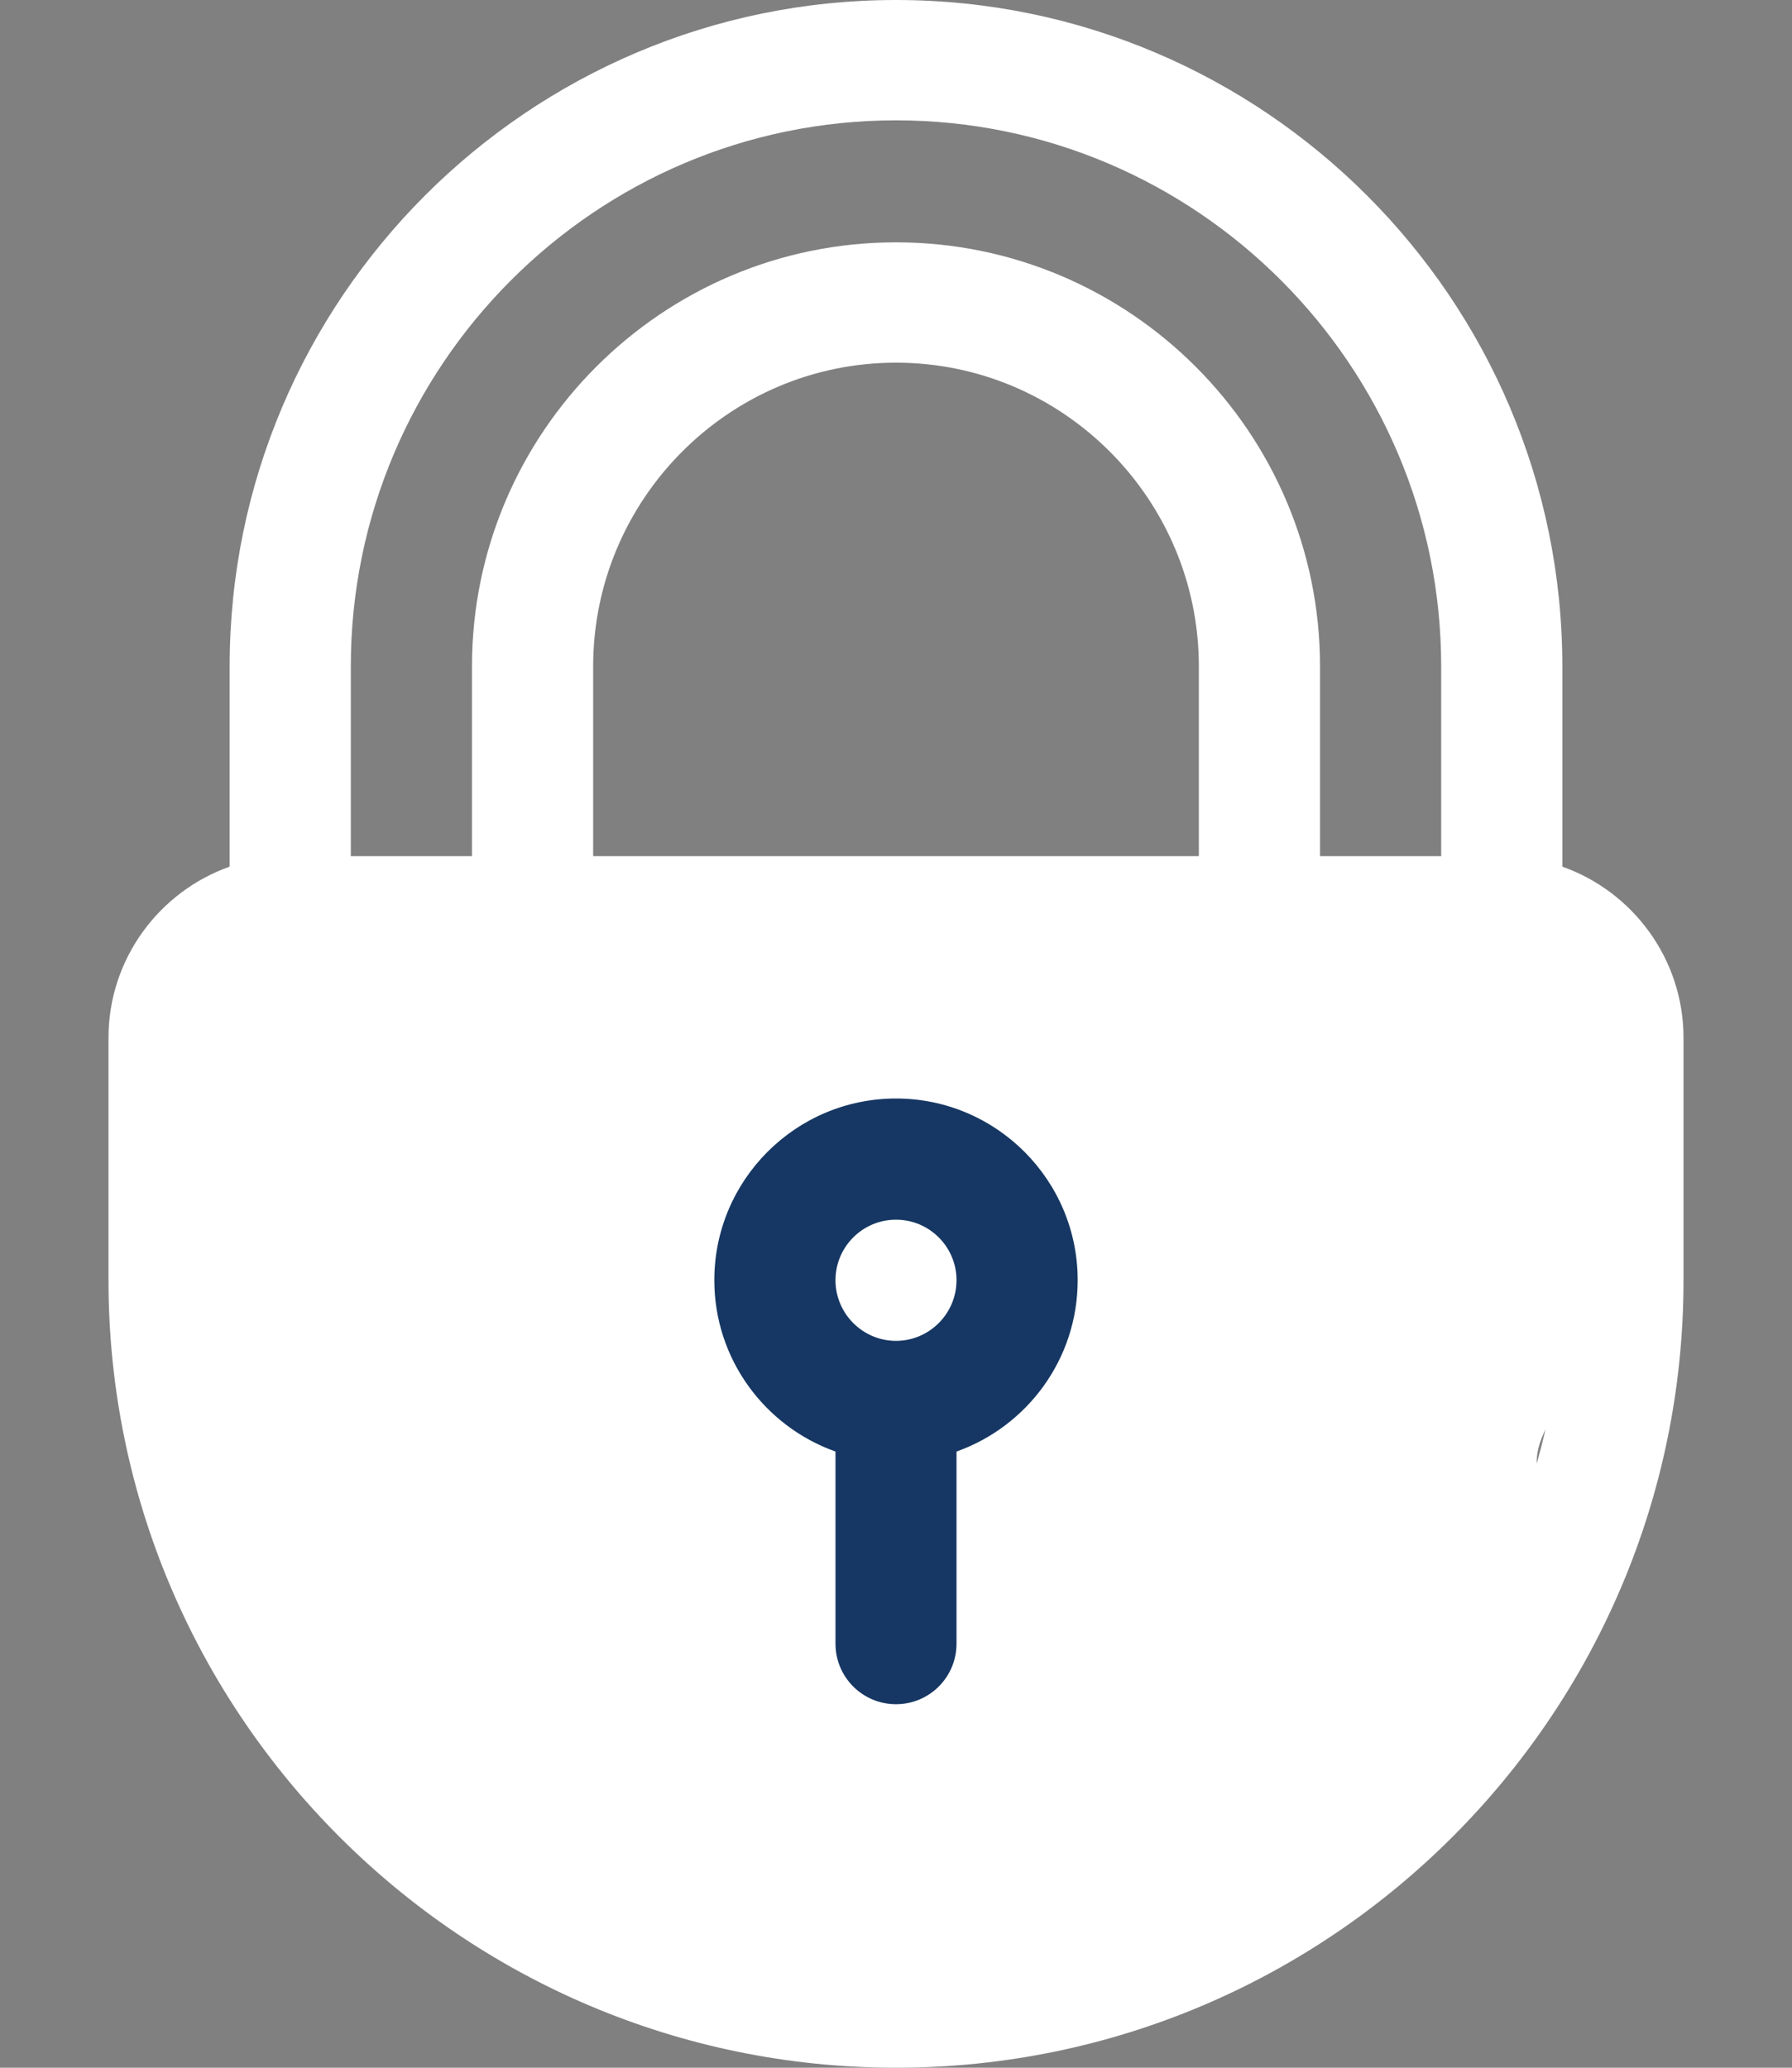 <svg width="13" height="15" viewBox="0 0 13 15" fill="none" xmlns="http://www.w3.org/2000/svg">
<rect x="0" y="0" width="13" height="15" fill="#808080" stroke="none"/>
<path d="M1.5 7C1.1 7.4 1 8.167 1 8.5L1.5 9.5C1.5 9.667 1.1 10.5 1.5 10.5C2 10.5 1.5 11.5 2 12C2.5 12.5 3 12.5 3 13C3 13.5 3 13.5 7.5 14.5C8.5 14.5 8.5 14.5 10 13C10.5 12 11 12 11.5 11.5C12 11 10.5 11 11.5 10C12.5 9 12 9 11.5 8C11.1 7.2 11.833 7 12 7H10C9.6 7 6.167 6.667 4.5 6.5C3.667 6.5 1.9 6.6 1.5 7Z" fill="white"/>
<path d="M11.334 6.287V4.834C11.334 2.169 9.165 0 6.5 0C3.835 0 1.666 2.169 1.666 4.834V6.287C1.155 6.468 0.787 6.956 0.787 7.529V9.287C0.787 12.437 3.35 15 6.5 15C9.65 15 12.213 12.437 12.213 9.287V7.529C12.213 6.956 11.845 6.468 11.334 6.287ZM2.545 4.834C2.545 2.653 4.319 0.873 6.5 0.873C8.681 0.873 10.455 2.653 10.455 4.834V6.211H9.576V4.834C9.576 3.138 8.196 1.758 6.5 1.758C4.804 1.758 3.424 3.138 3.424 4.834V6.211H2.545V4.834ZM8.697 4.834V6.211H4.303V4.834C4.303 3.622 5.288 2.631 6.5 2.631C7.712 2.631 8.697 3.622 8.697 4.834ZM11.334 9.287C11.334 11.953 9.165 14.127 6.5 14.127C3.835 14.127 1.666 11.953 1.666 9.287V7.529C1.666 7.287 1.863 7.09 2.105 7.09H10.895C11.137 7.09 11.334 7.287 11.334 7.529V9.287Z" fill="white"/>
<path d="M6.5 7.969C5.773 7.969 5.182 8.56 5.182 9.287C5.182 9.86 5.549 10.348 6.061 10.53V11.924C6.061 12.166 6.257 12.363 6.5 12.363C6.743 12.363 6.939 12.166 6.939 11.924V10.53C7.451 10.348 7.818 9.86 7.818 9.287C7.818 8.56 7.227 7.969 6.5 7.969ZM6.5 9.727C6.258 9.727 6.061 9.529 6.061 9.287C6.061 9.045 6.258 8.848 6.5 8.848C6.742 8.848 6.939 9.045 6.939 9.287C6.939 9.529 6.742 9.727 6.5 9.727Z" fill="#163763"/>
</svg>
